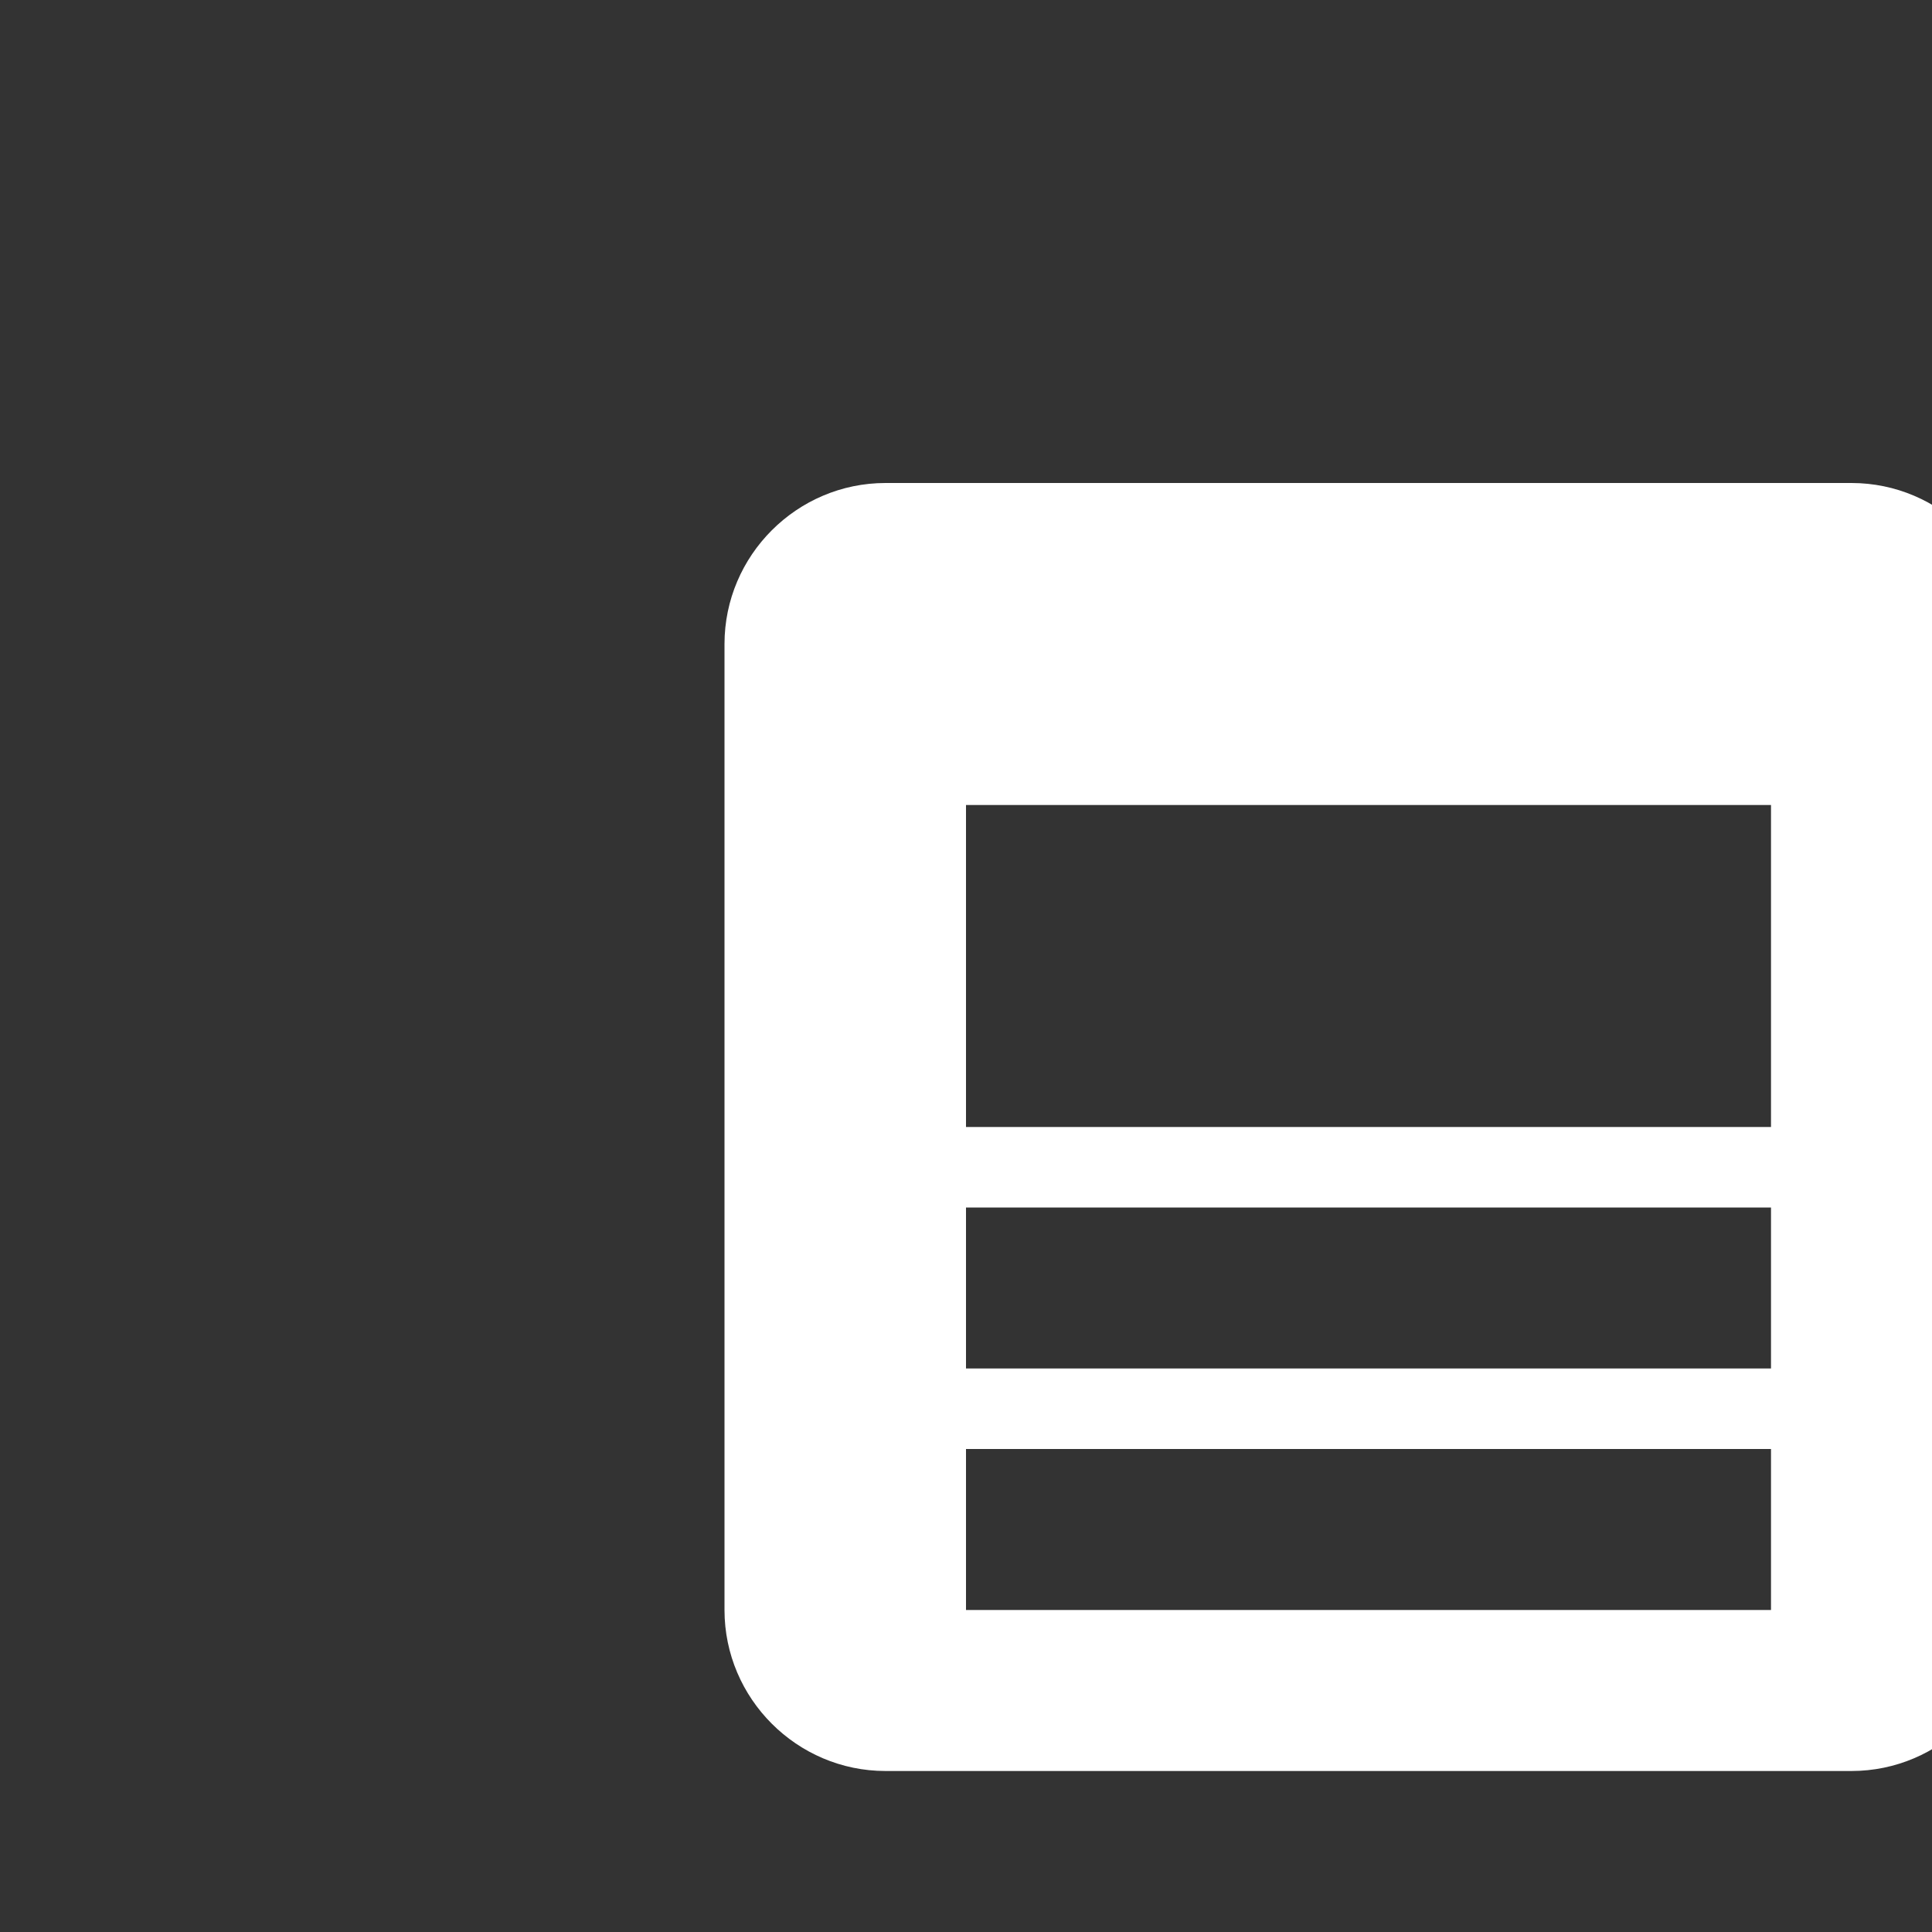 <svg xmlns="http://www.w3.org/2000/svg"
 viewBox="0 0 24 24"
 width="24"
 height="24"
 id="subtosub"
 className="fill-white"
 >
  <rect x="0" y="0" width="24" height="24" fill="#333333" stroke="none"/>
  <path 
  fill="white"
  transform="translate(2 2)"
  d="M21 4H9c-1.1 0-2 .9-2 2v12c0 1.1.9 2 2 2h12c1.1 0 2-.9 2-2V6c0-1.1-.9-2-2-2zm-1 14H10v-2h10v2zm0-3H10v-2h10v2zm0-3H10V8h10v4z"/>
</svg>
